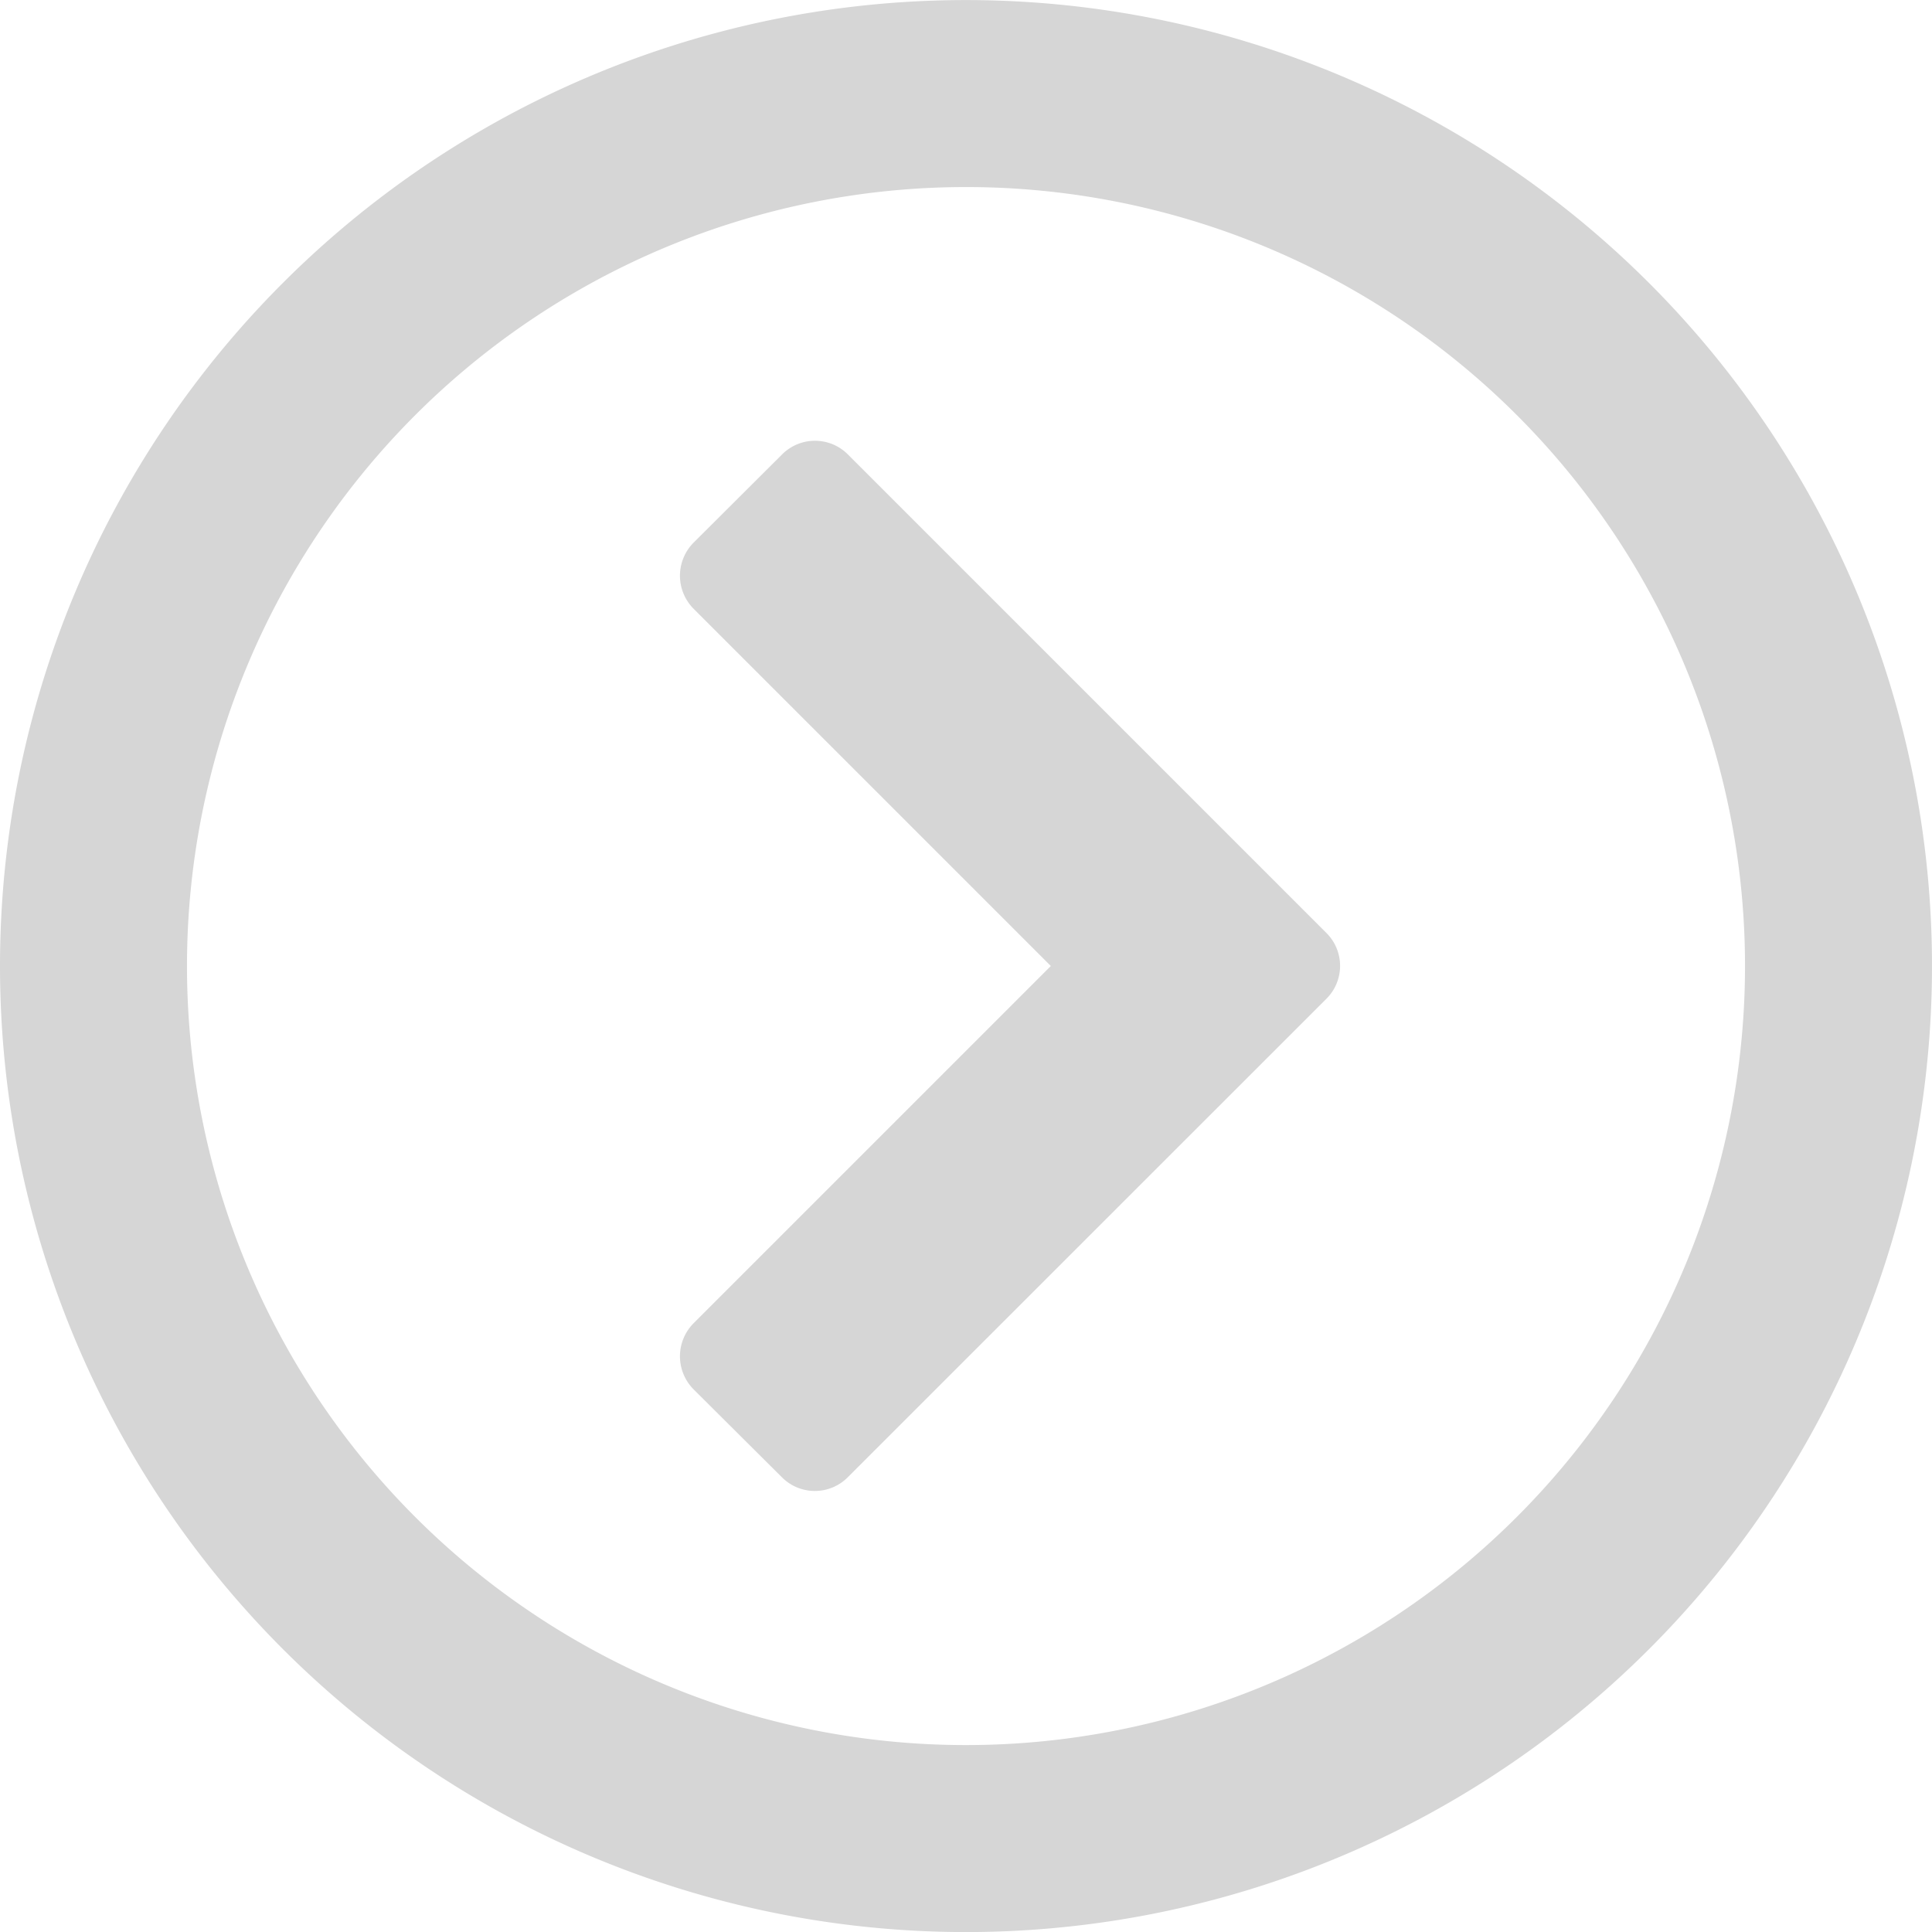 <svg xmlns="http://www.w3.org/2000/svg" xmlns:xlink="http://www.w3.org/1999/xlink" width="27.876" height="27.876" viewBox="0 0 27.876 27.876">
  <defs>
    <clipPath id="clip-path">
      <path id="Path_861" data-name="Path 861" d="M0,16.251H27.876V-11.625H0Z" transform="translate(0 11.625)" fill="#d6d6d6"/>
    </clipPath>
  </defs>
  <g id="Group_1713" data-name="Group 1713" transform="translate(0 11.625)">
    <g id="Group_1712" data-name="Group 1712" transform="translate(0 -11.625)" clip-path="url(#clip-path)">
      <g id="Group_1711" data-name="Group 1711" transform="translate(0 0.001)">
        <path id="Path_860" data-name="Path 860" d="M0,8.125A13.938,13.938,0,1,0,13.937-5.812,13.935,13.935,0,0,0,0,8.125m25.178,0A11.24,11.24,0,1,1,13.937-3.114,11.237,11.237,0,0,1,25.178,8.125M19.136,8.6a.67.67,0,0,0,0-.954l-6.9-6.9a.67.67,0,0,0-.954,0L10.009,2.015a.677.677,0,0,0,0,.957l5.153,5.153-5.153,5.153a.677.677,0,0,0,0,.957L11.28,15.5a.67.67,0,0,0,.954,0Z" transform="translate(0 5.812)" fill="#d6d6d6"/>
      </g>
    </g>
  </g>
</svg>
